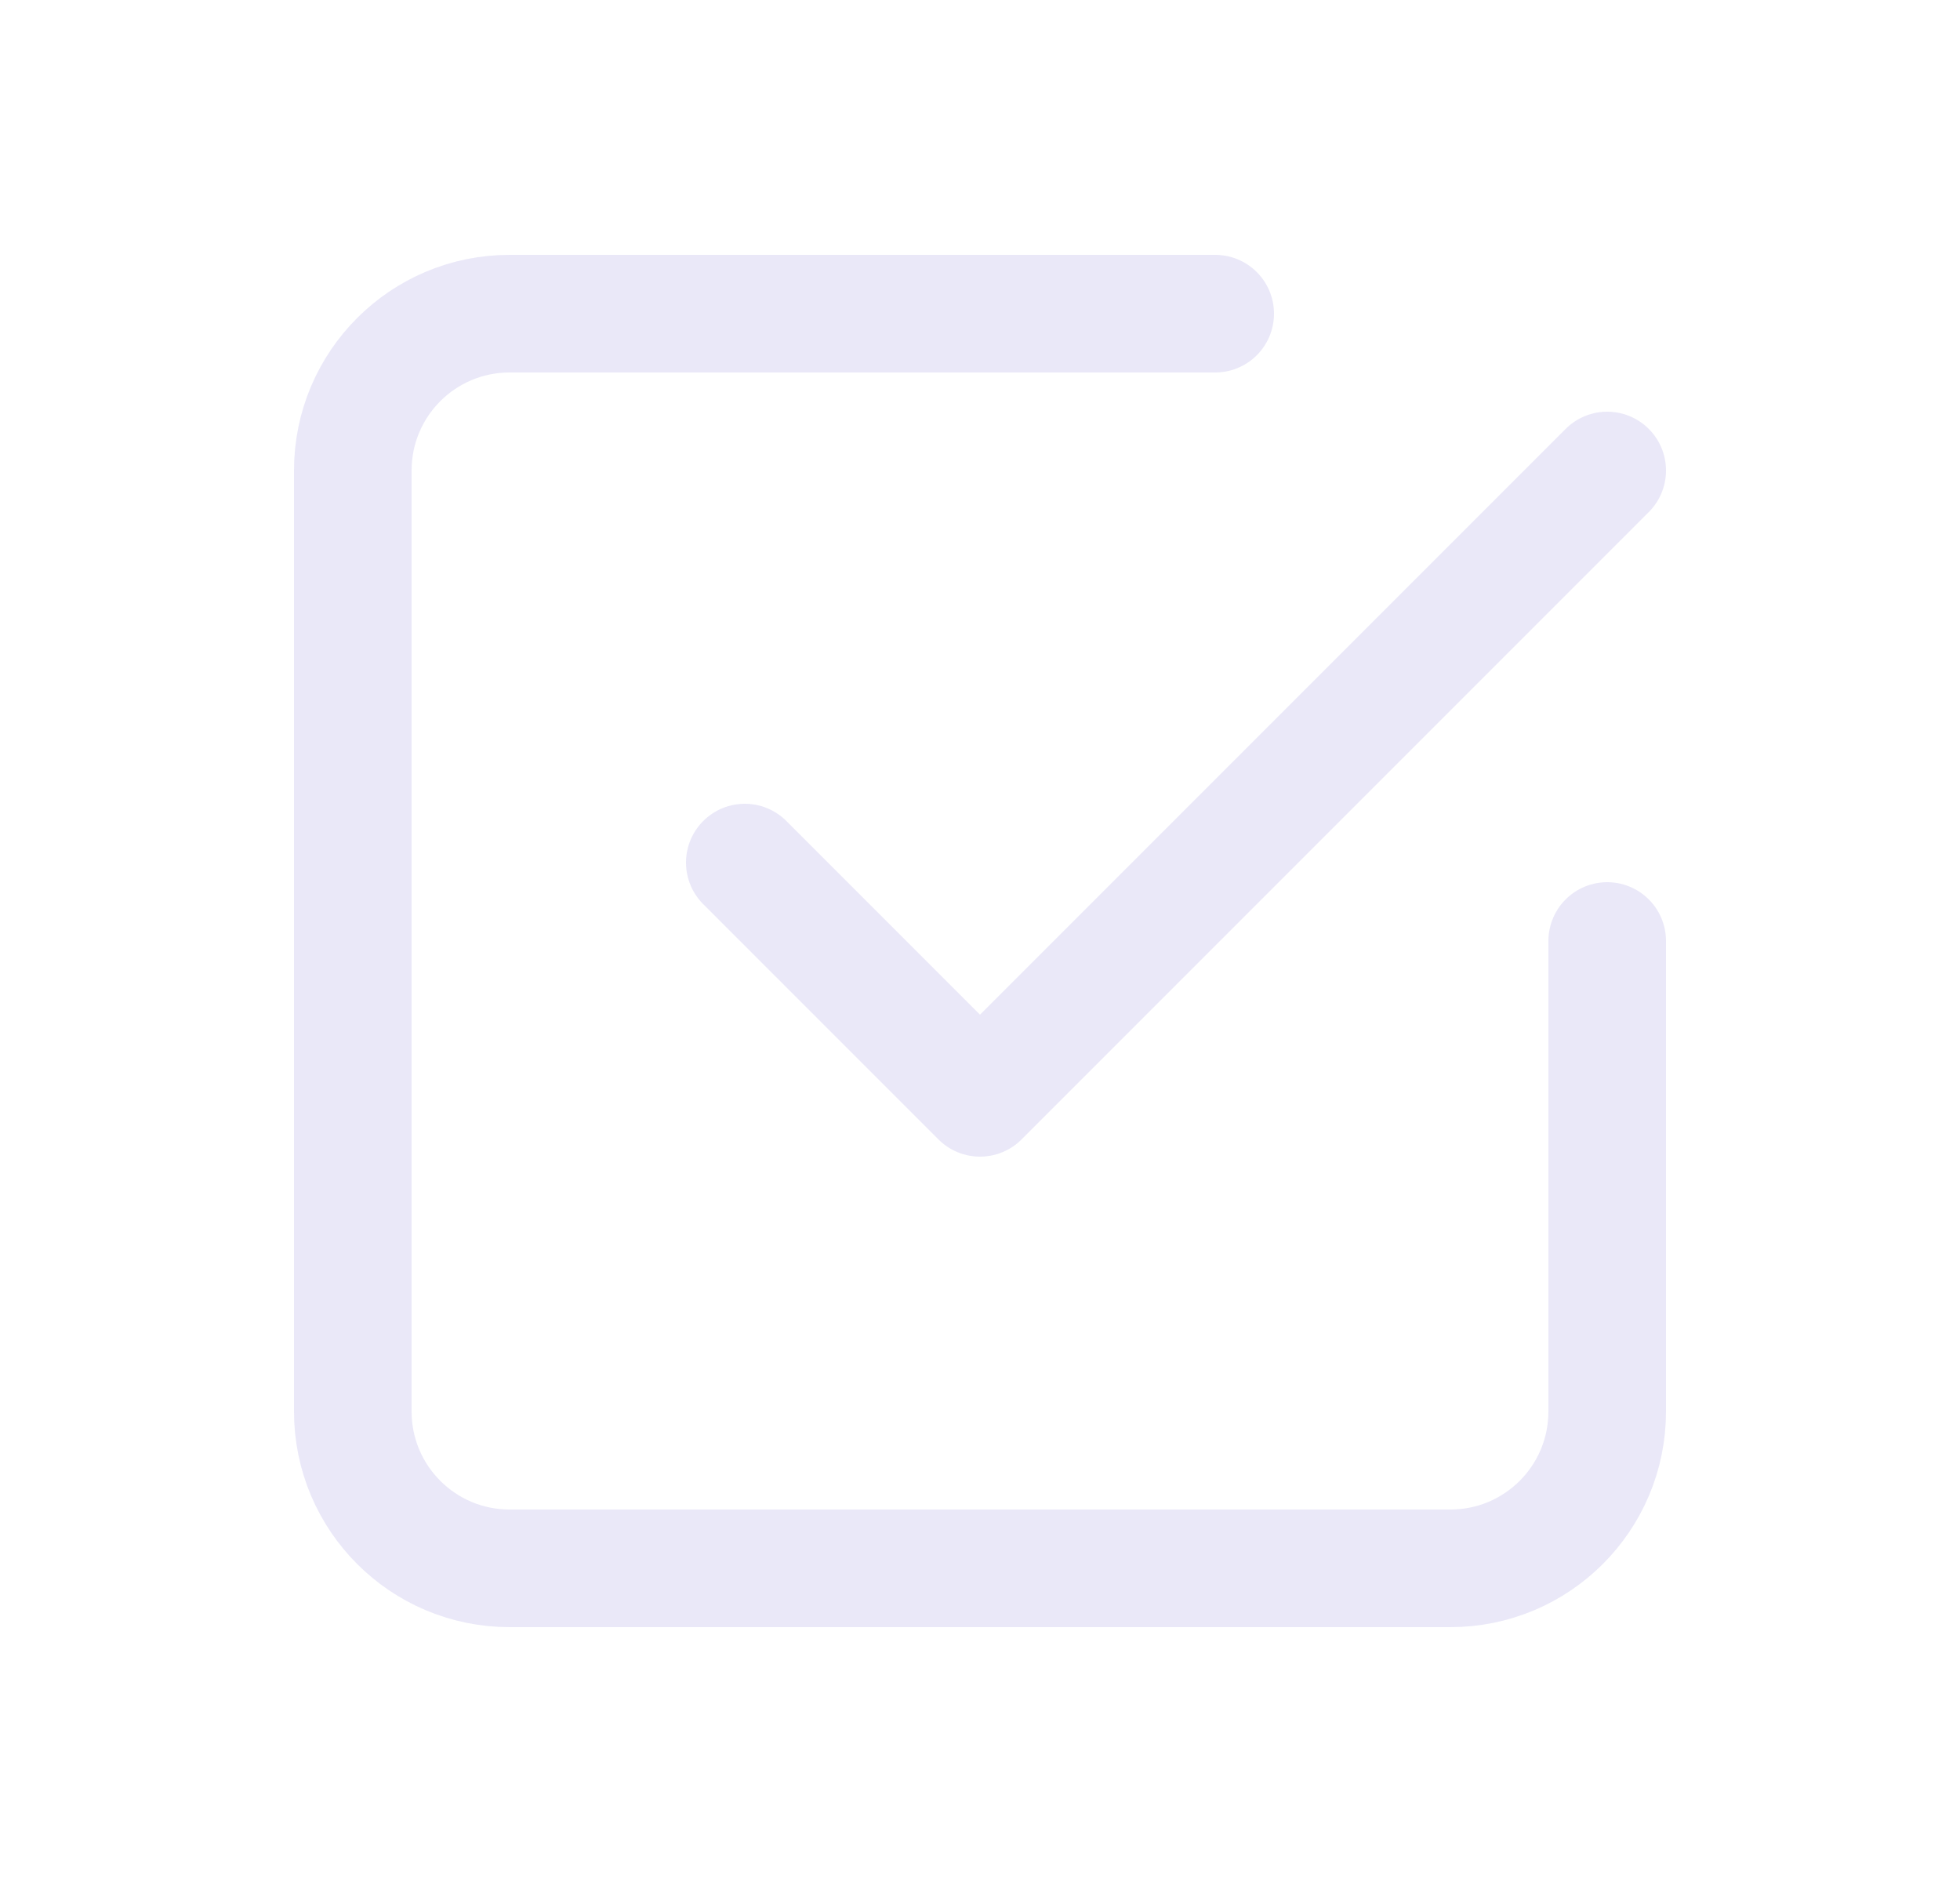 <svg width="25" height="24" viewBox="0 0 25 24" fill="none" xmlns="http://www.w3.org/2000/svg">
<path d="M9.5 11L12.5 14L20.5 6" stroke="#E1DEF5" stroke-opacity="0.7" stroke-width="1.5" stroke-linecap="round" stroke-linejoin="round"/>
<path d="M20.5 12V18C20.5 19.105 19.605 20 18.5 20H6.5C5.395 20 4.5 19.105 4.5 18V6C4.5 4.895 5.395 4 6.5 4H15.5" stroke="#E1DEF5" stroke-opacity="0.7" stroke-width="1.5" stroke-linecap="round" stroke-linejoin="round"/>
</svg>

